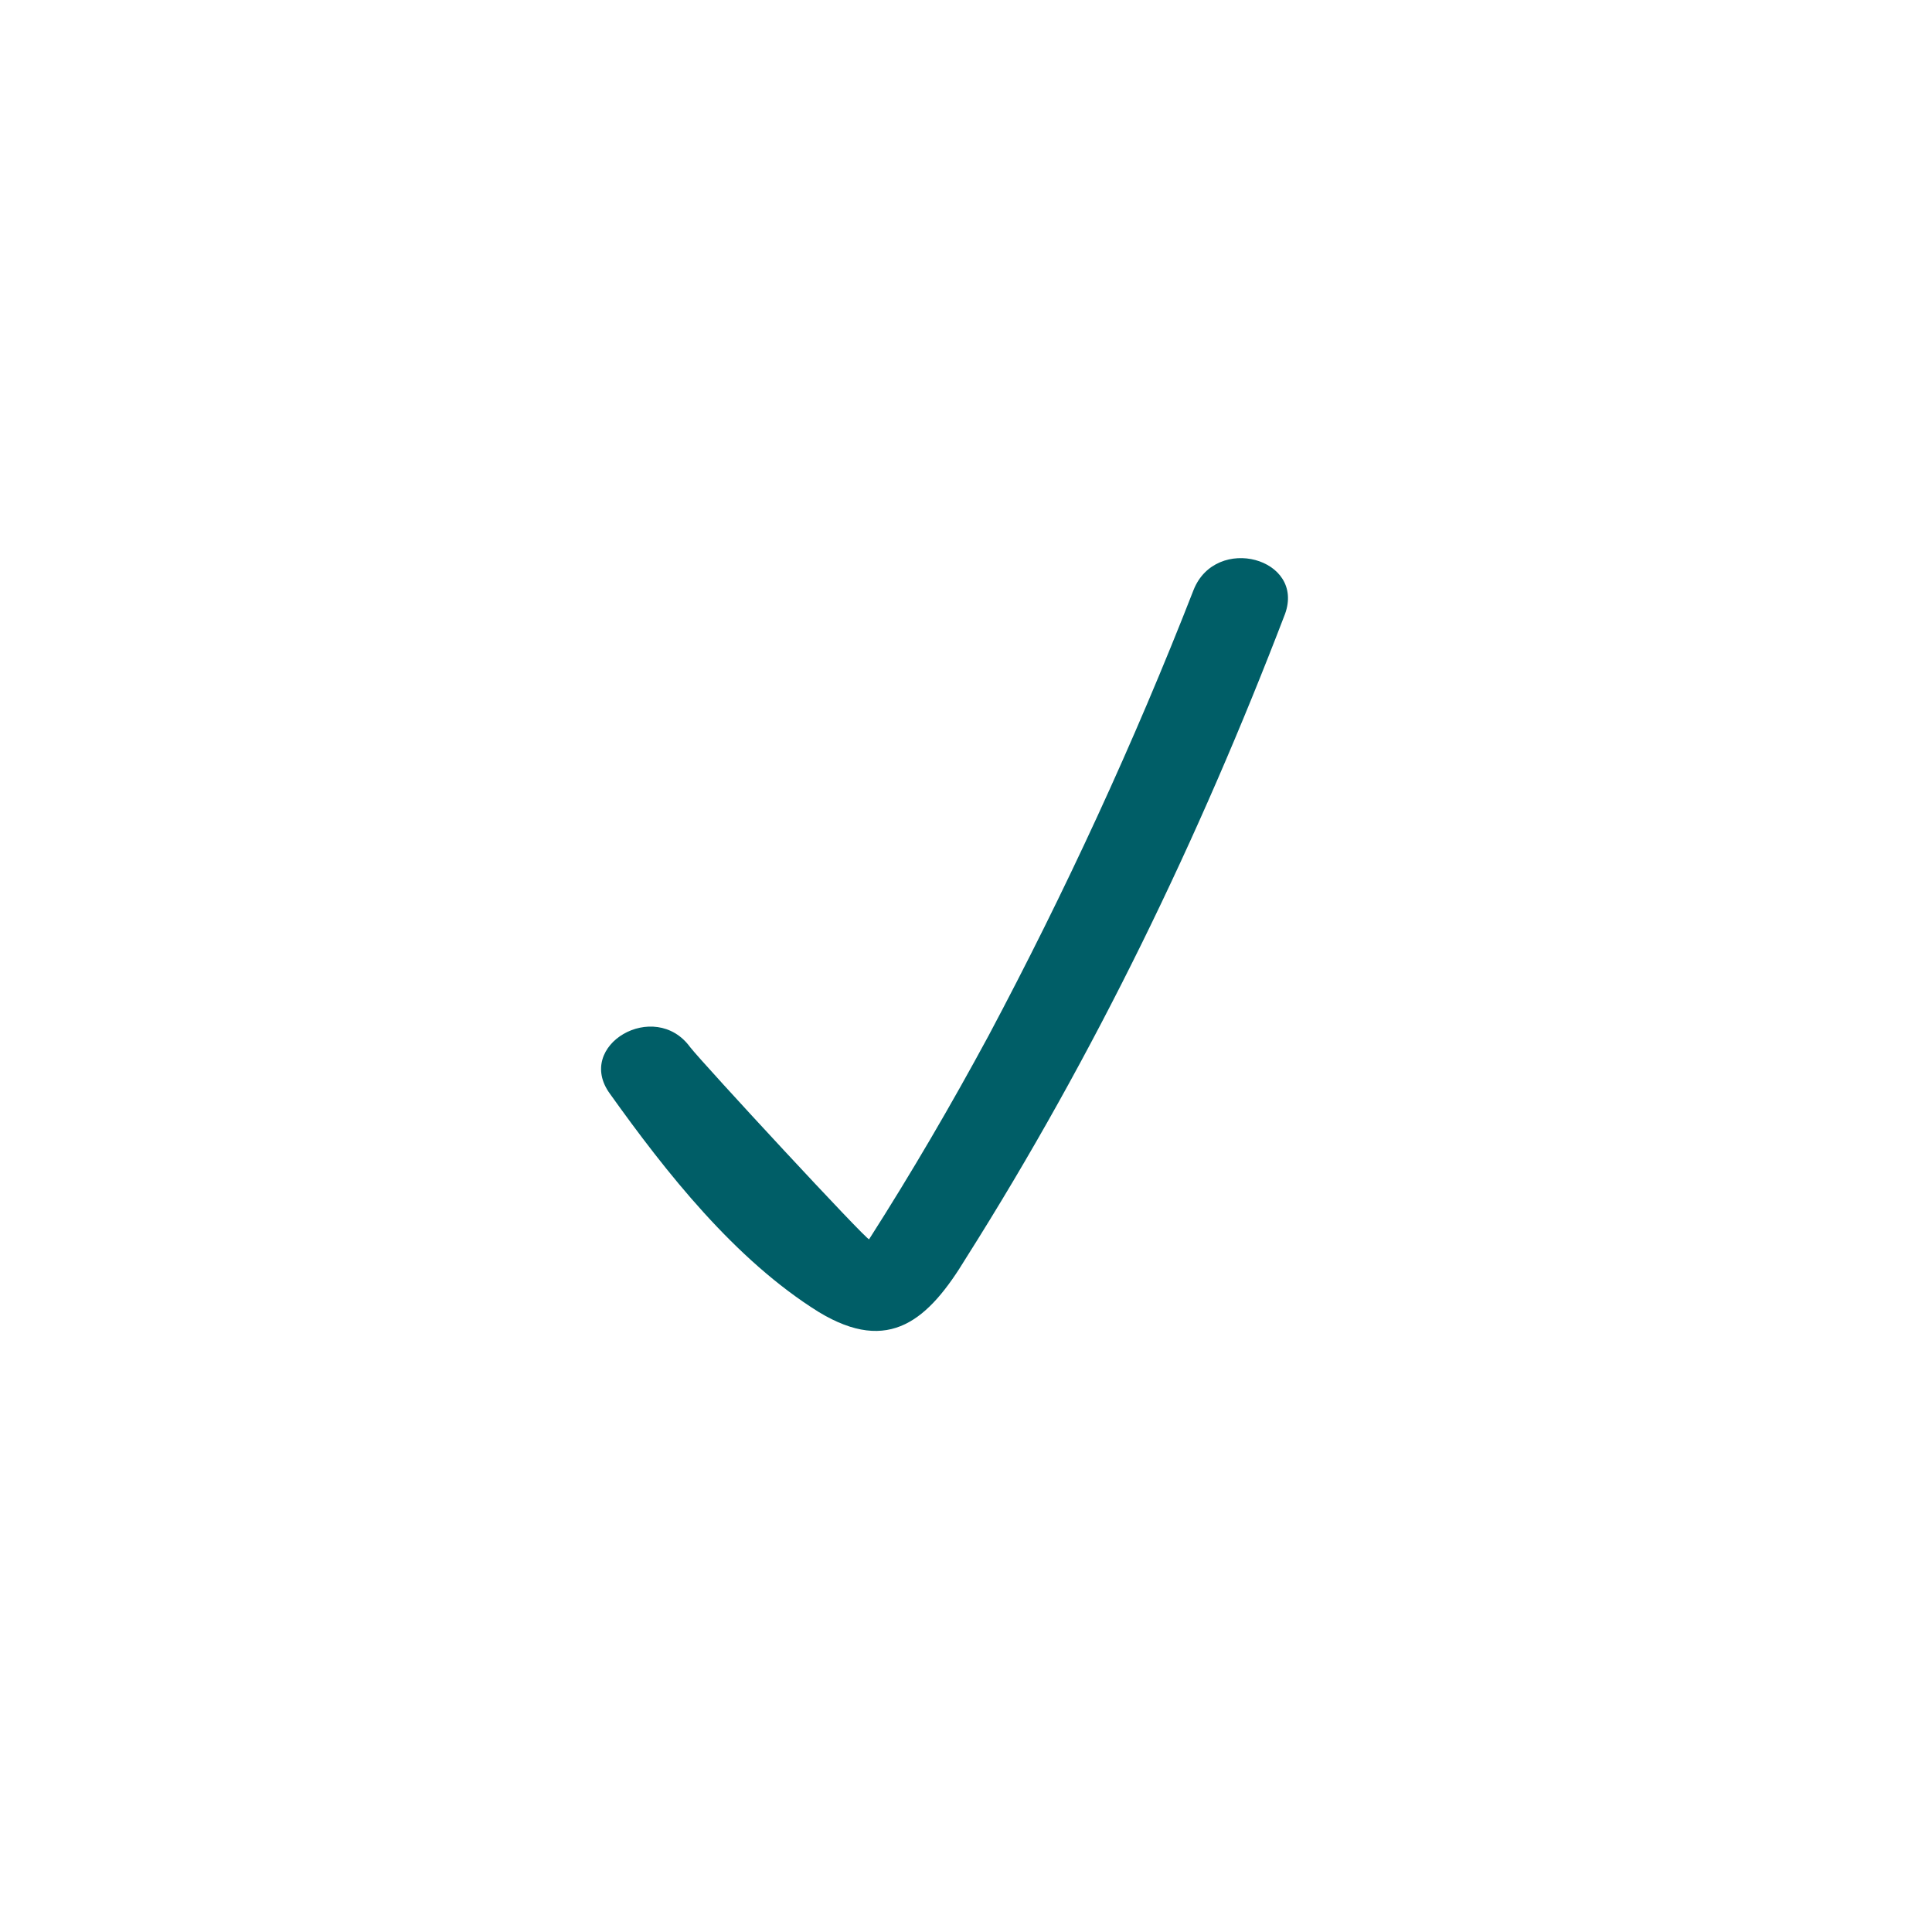 <svg width="45" height="45" viewBox="0 0 45 45" fill="none" xmlns="http://www.w3.org/2000/svg">
<path d="M27.801 13.74C26.411 17.304 24.804 20.781 23.023 24.128C22.154 25.736 21.242 27.3 20.243 28.865C20.2 28.909 16.378 24.78 16.074 24.389C15.248 23.258 13.381 24.345 14.206 25.475C15.509 27.3 17.116 29.343 19.071 30.56C20.721 31.56 21.633 30.734 22.502 29.3C25.499 24.562 27.931 19.521 29.929 14.305C30.407 13.001 28.322 12.436 27.801 13.74Z" fill="rgb(0, 94, 103)"/>
</svg>

